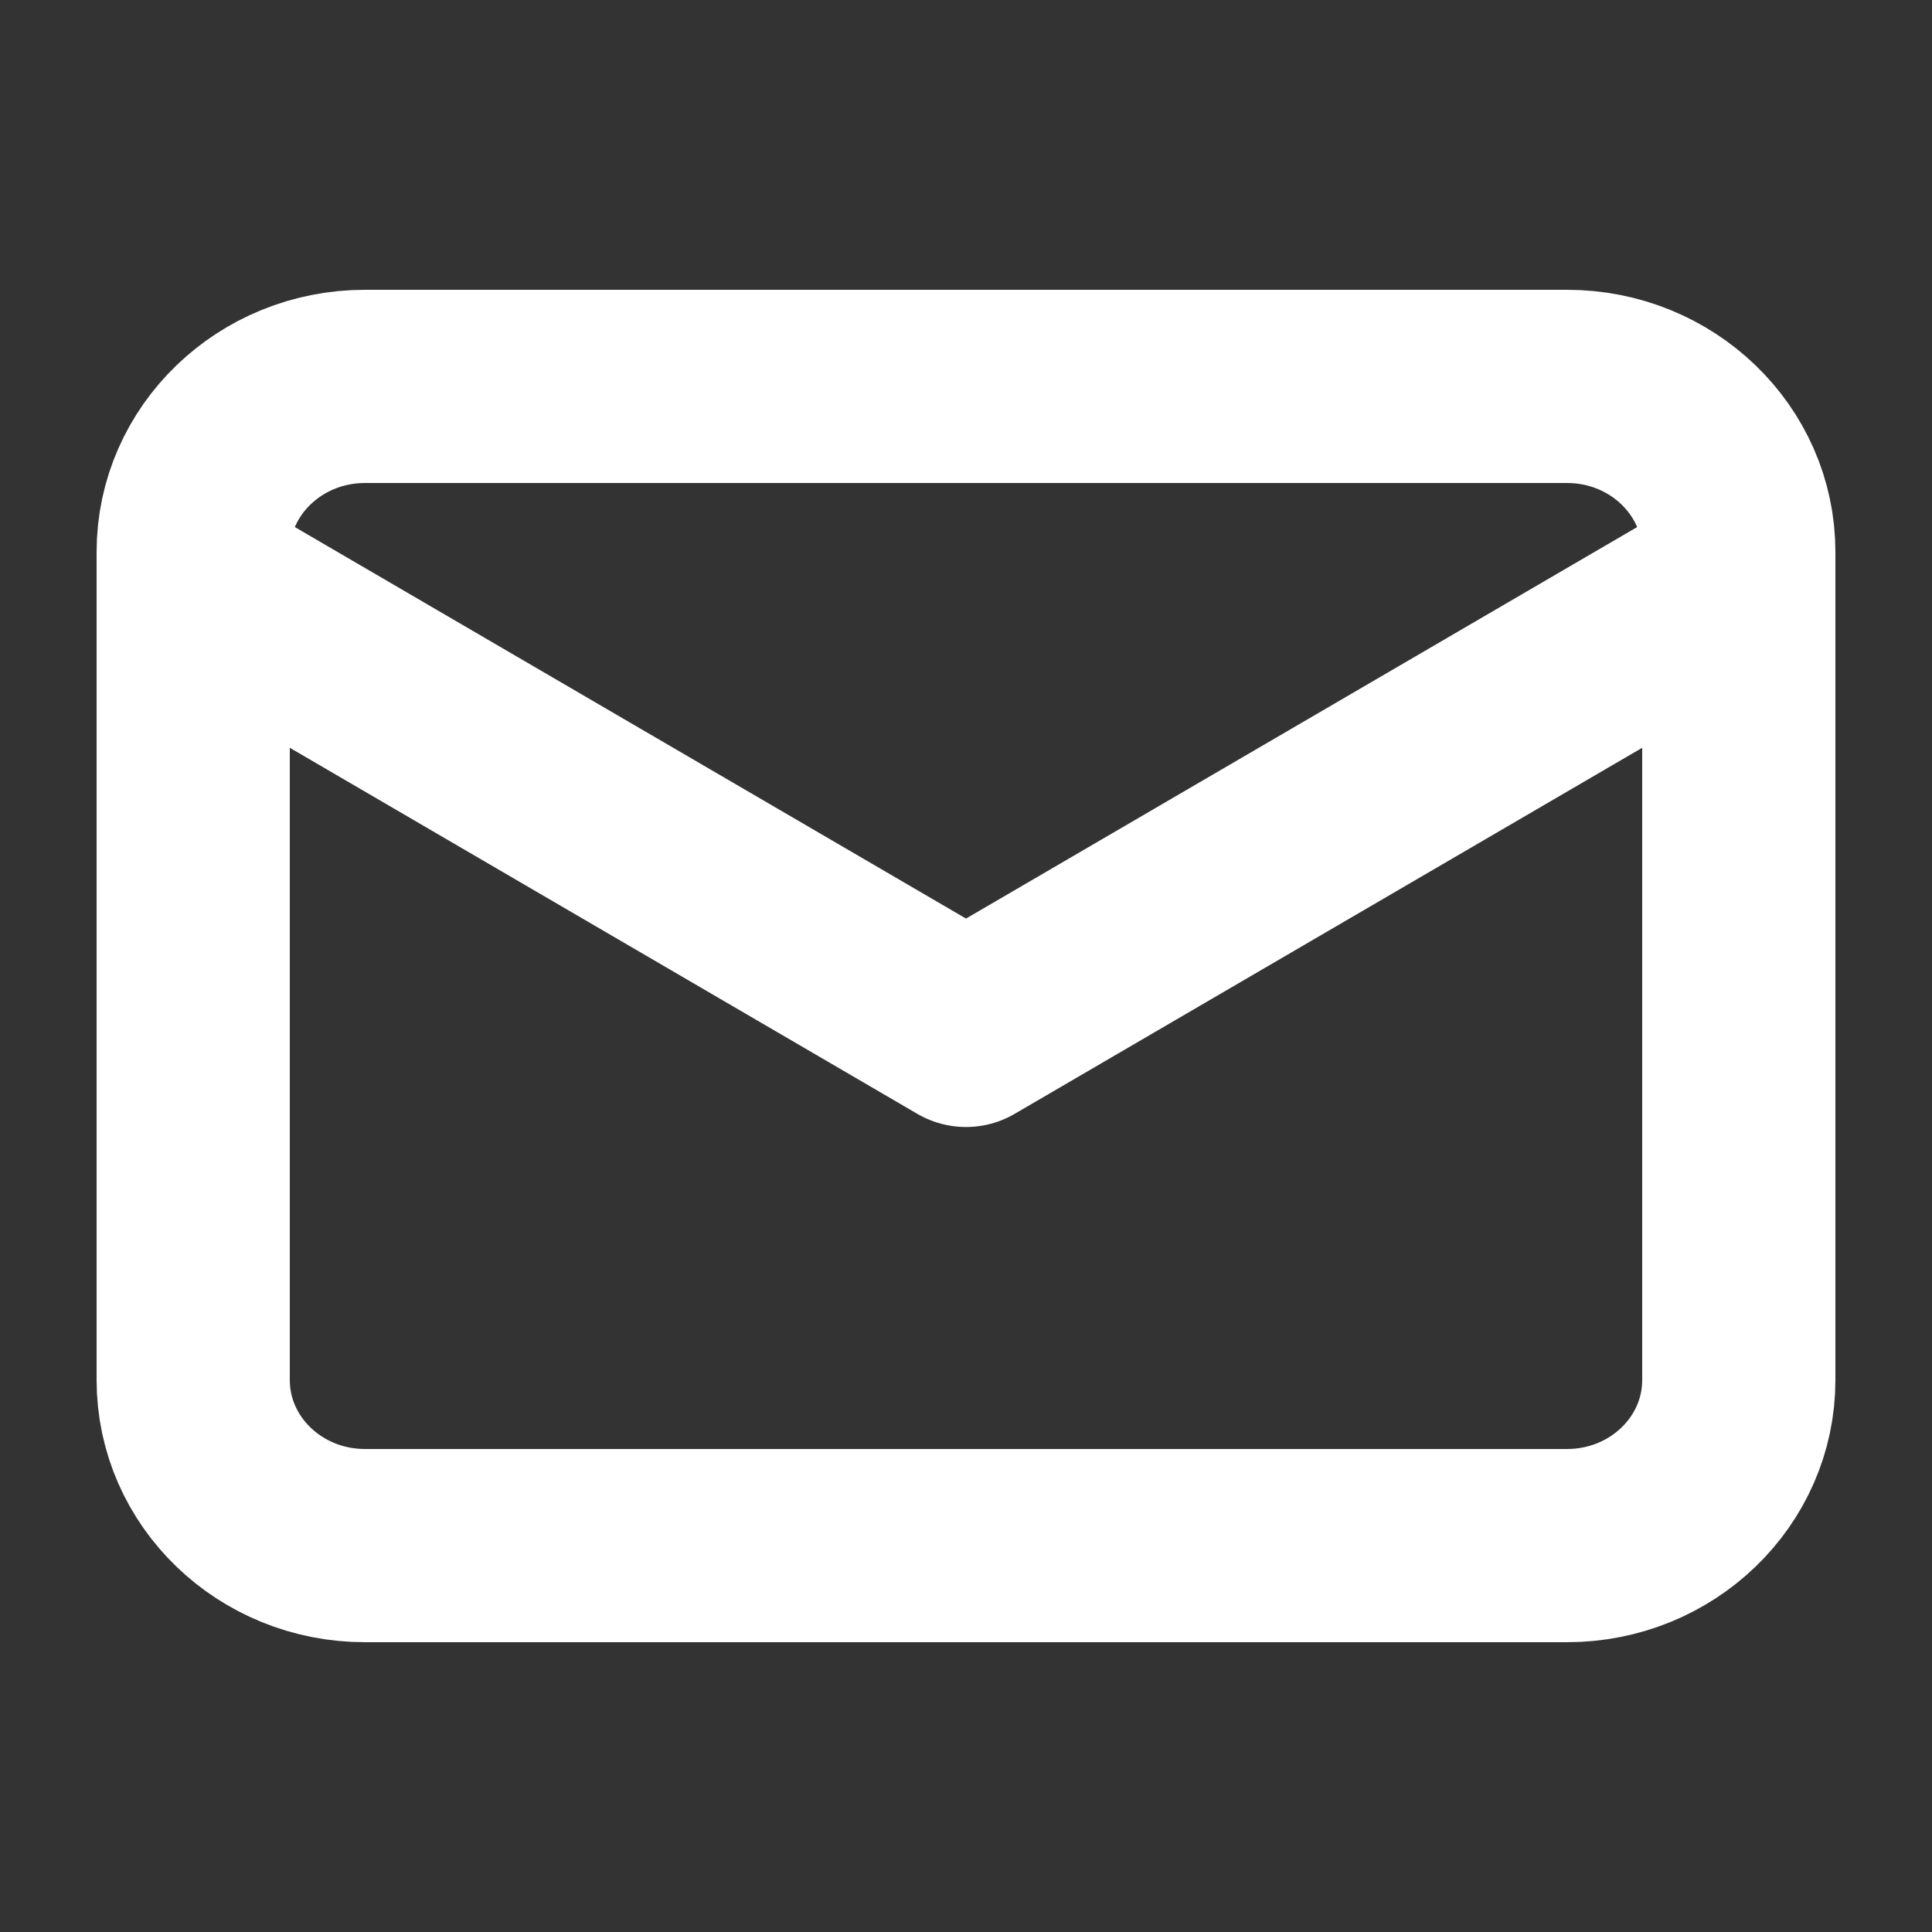 <svg width="30" height="30" viewBox="0 0 30 30" fill="none" xmlns="http://www.w3.org/2000/svg">
<rect x="0" y="0" width="30" height="30" fill="#333333" stroke="none"/>
<path d="M24.333 6H5.667C4.194 6 3 7.151 3 8.571V21.429C3 22.849 4.194 24 5.667 24H24.333C25.806 24 27 22.849 27 21.429V8.571C27 7.151 25.806 6 24.333 6Z" stroke="#FFFFFF" stroke-width="3" stroke-linecap="round" stroke-linejoin="round"/>
<path d="M3 9L15 16L27 9" stroke="#FFFFFF" stroke-width="3" stroke-linecap="round" stroke-linejoin="round"/>
</svg>
